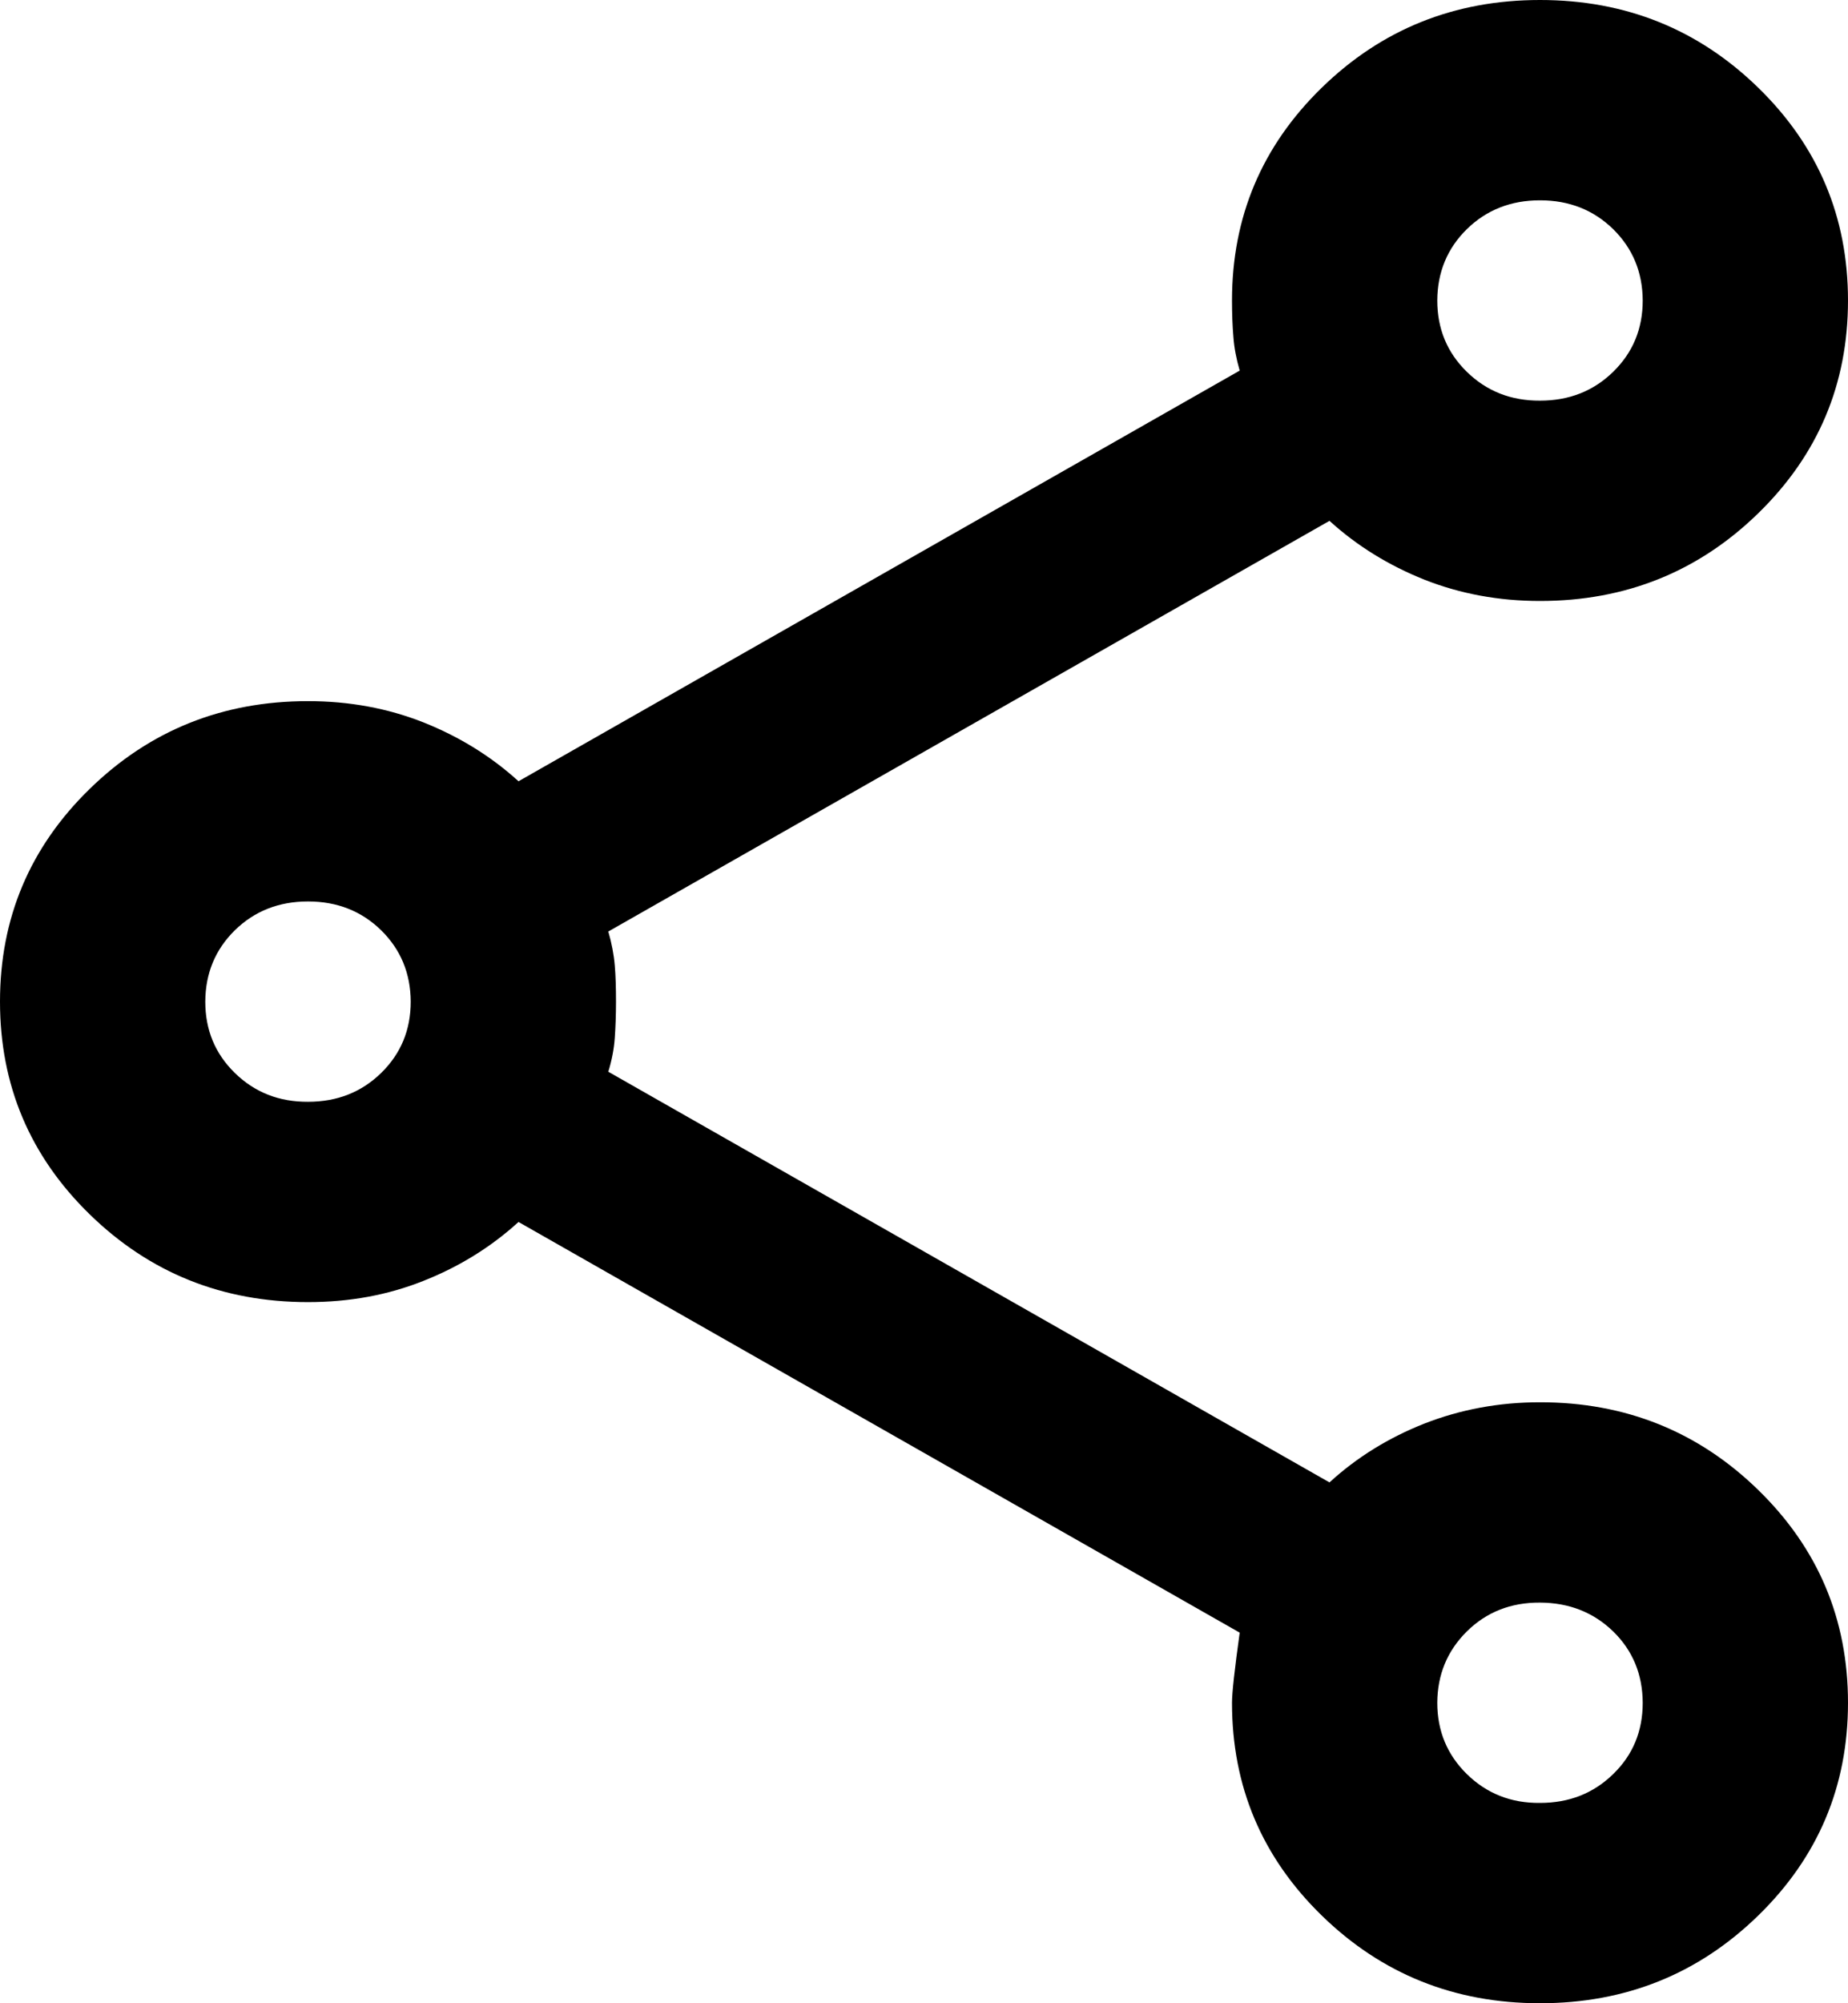 <svg width="12" height="13" viewBox="0 0 12 13" fill="none" xmlns="http://www.w3.org/2000/svg">
<path d="M10 13C9.444 13 8.972 12.81 8.583 12.431C8.194 12.052 8 11.592 8 11.05C8 10.985 8.017 10.833 8.05 10.595L3.367 7.93C3.189 8.092 2.983 8.22 2.75 8.312C2.517 8.405 2.267 8.45 2 8.45C1.444 8.45 0.972 8.26 0.583 7.881C0.194 7.502 0 7.042 0 6.5C0 5.958 0.194 5.498 0.583 5.119C0.972 4.74 1.444 4.55 2 4.55C2.267 4.55 2.517 4.596 2.75 4.688C2.983 4.781 3.189 4.908 3.367 5.07L8.05 2.405C8.028 2.329 8.014 2.256 8.009 2.186C8.003 2.116 8 2.037 8 1.95C8 1.408 8.194 0.948 8.583 0.569C8.972 0.19 9.444 0 10 0C10.556 0 11.028 0.19 11.417 0.569C11.806 0.948 12 1.408 12 1.95C12 2.492 11.806 2.952 11.417 3.331C11.028 3.71 10.556 3.9 10 3.9C9.733 3.9 9.483 3.854 9.25 3.762C9.017 3.669 8.811 3.542 8.633 3.38L3.95 6.045C3.972 6.121 3.986 6.194 3.992 6.265C3.998 6.335 4 6.414 4 6.5C4 6.586 3.997 6.665 3.992 6.736C3.987 6.807 3.973 6.88 3.95 6.955L8.633 9.62C8.811 9.457 9.017 9.33 9.25 9.238C9.483 9.147 9.733 9.1 10 9.1C10.556 9.1 11.028 9.29 11.417 9.669C11.806 10.048 12 10.508 12 11.05C12 11.592 11.806 12.052 11.417 12.431C11.028 12.81 10.556 13 10 13ZM10 11.7C10.189 11.7 10.347 11.638 10.475 11.513C10.603 11.389 10.667 11.235 10.667 11.05C10.666 10.865 10.602 10.711 10.475 10.587C10.347 10.463 10.189 10.401 10 10.4C9.811 10.399 9.653 10.461 9.525 10.587C9.398 10.713 9.334 10.867 9.333 11.05C9.333 11.233 9.397 11.387 9.525 11.513C9.654 11.639 9.812 11.702 10 11.7ZM2 7.15C2.189 7.15 2.347 7.088 2.475 6.963C2.603 6.838 2.667 6.684 2.667 6.5C2.666 6.316 2.602 6.162 2.475 6.037C2.347 5.912 2.189 5.85 2 5.85C1.811 5.85 1.653 5.912 1.525 6.037C1.398 6.162 1.334 6.316 1.333 6.5C1.333 6.684 1.397 6.838 1.525 6.963C1.654 7.089 1.812 7.151 2 7.15ZM10 2.6C10.189 2.6 10.347 2.538 10.475 2.413C10.603 2.288 10.667 2.134 10.667 1.95C10.666 1.766 10.602 1.612 10.475 1.487C10.347 1.362 10.189 1.3 10 1.3C9.811 1.3 9.653 1.362 9.525 1.487C9.398 1.612 9.334 1.766 9.333 1.95C9.333 2.134 9.397 2.288 9.525 2.413C9.654 2.539 9.812 2.601 10 2.6Z" fill="black"/>
</svg>
